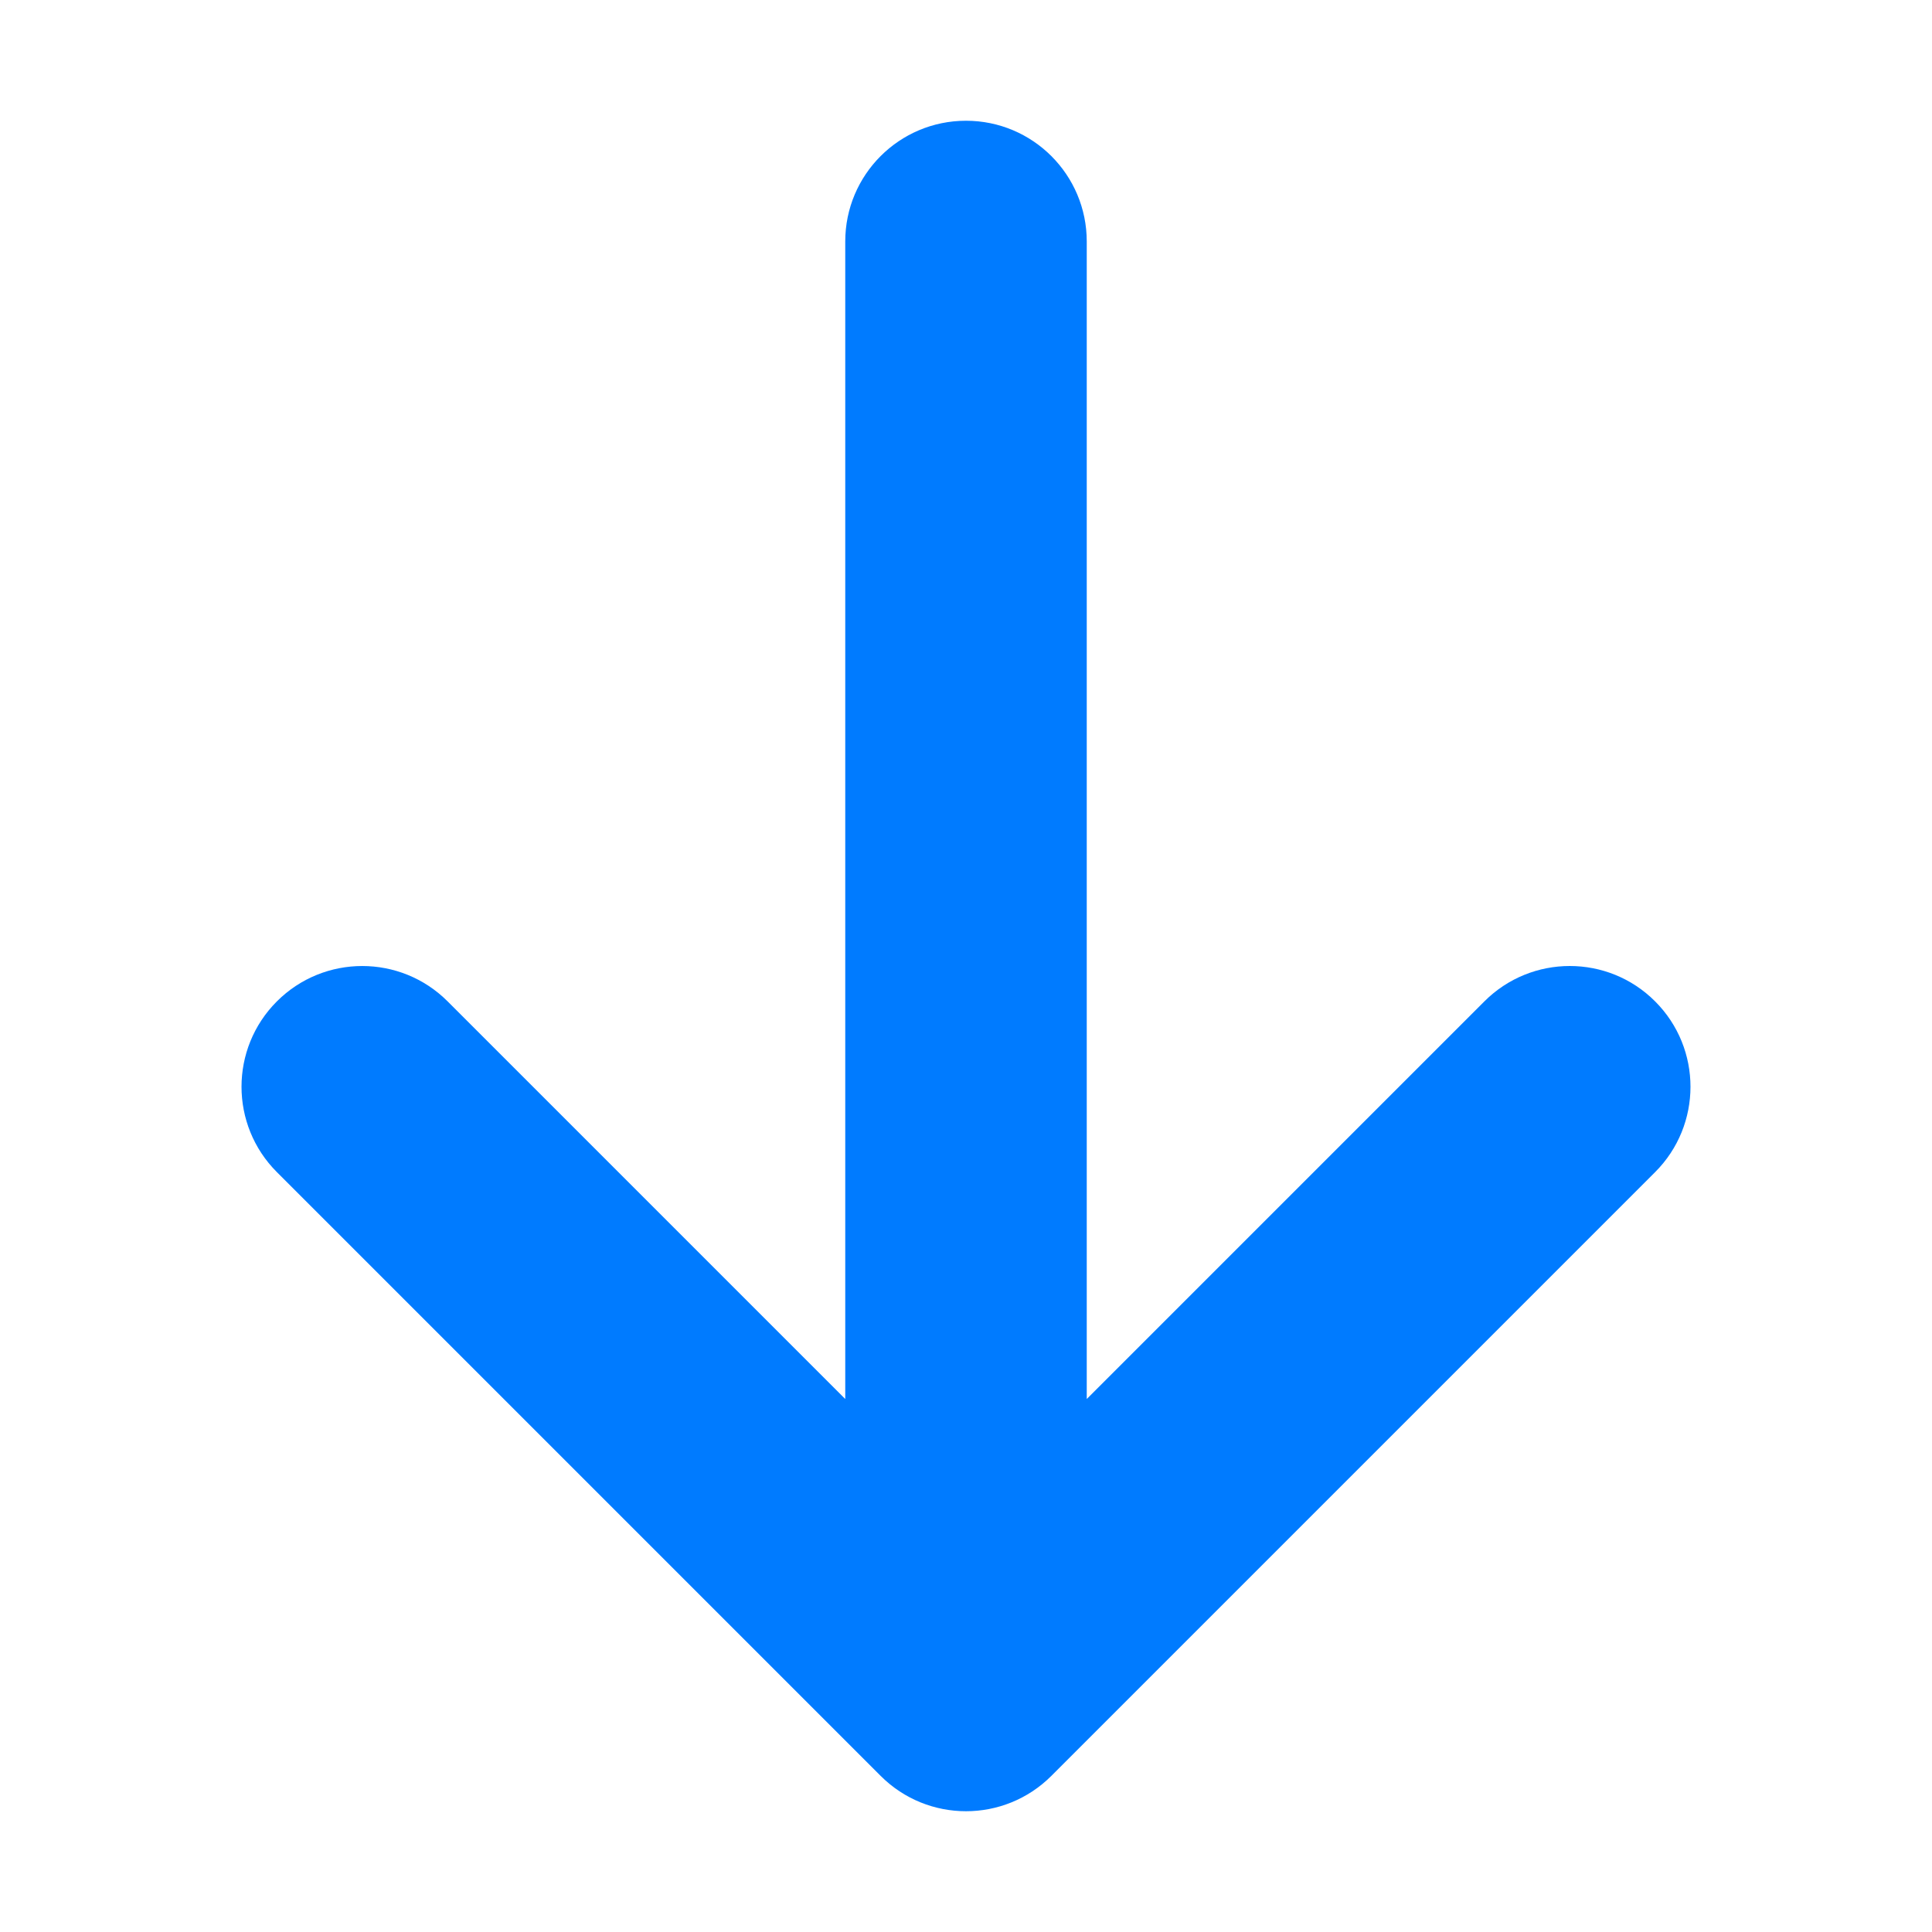<svg xmlns="http://www.w3.org/2000/svg" width="32" height="32" fill="#007bff"><path d="m27.414 19.414-10 10c-.781.781-2.047.781-2.828 0l-10-10c-.781-.781-.781-2.047 0-2.828s2.047-.781 2.828 0L14 23.172V4c0-1.105.895-2 2-2s2 .895 2 2v19.172l6.586-6.586c.39-.39.902-.586 1.414-.586s1.024.195 1.414.586c.781.781.781 2.047 0 2.828z "/></svg>